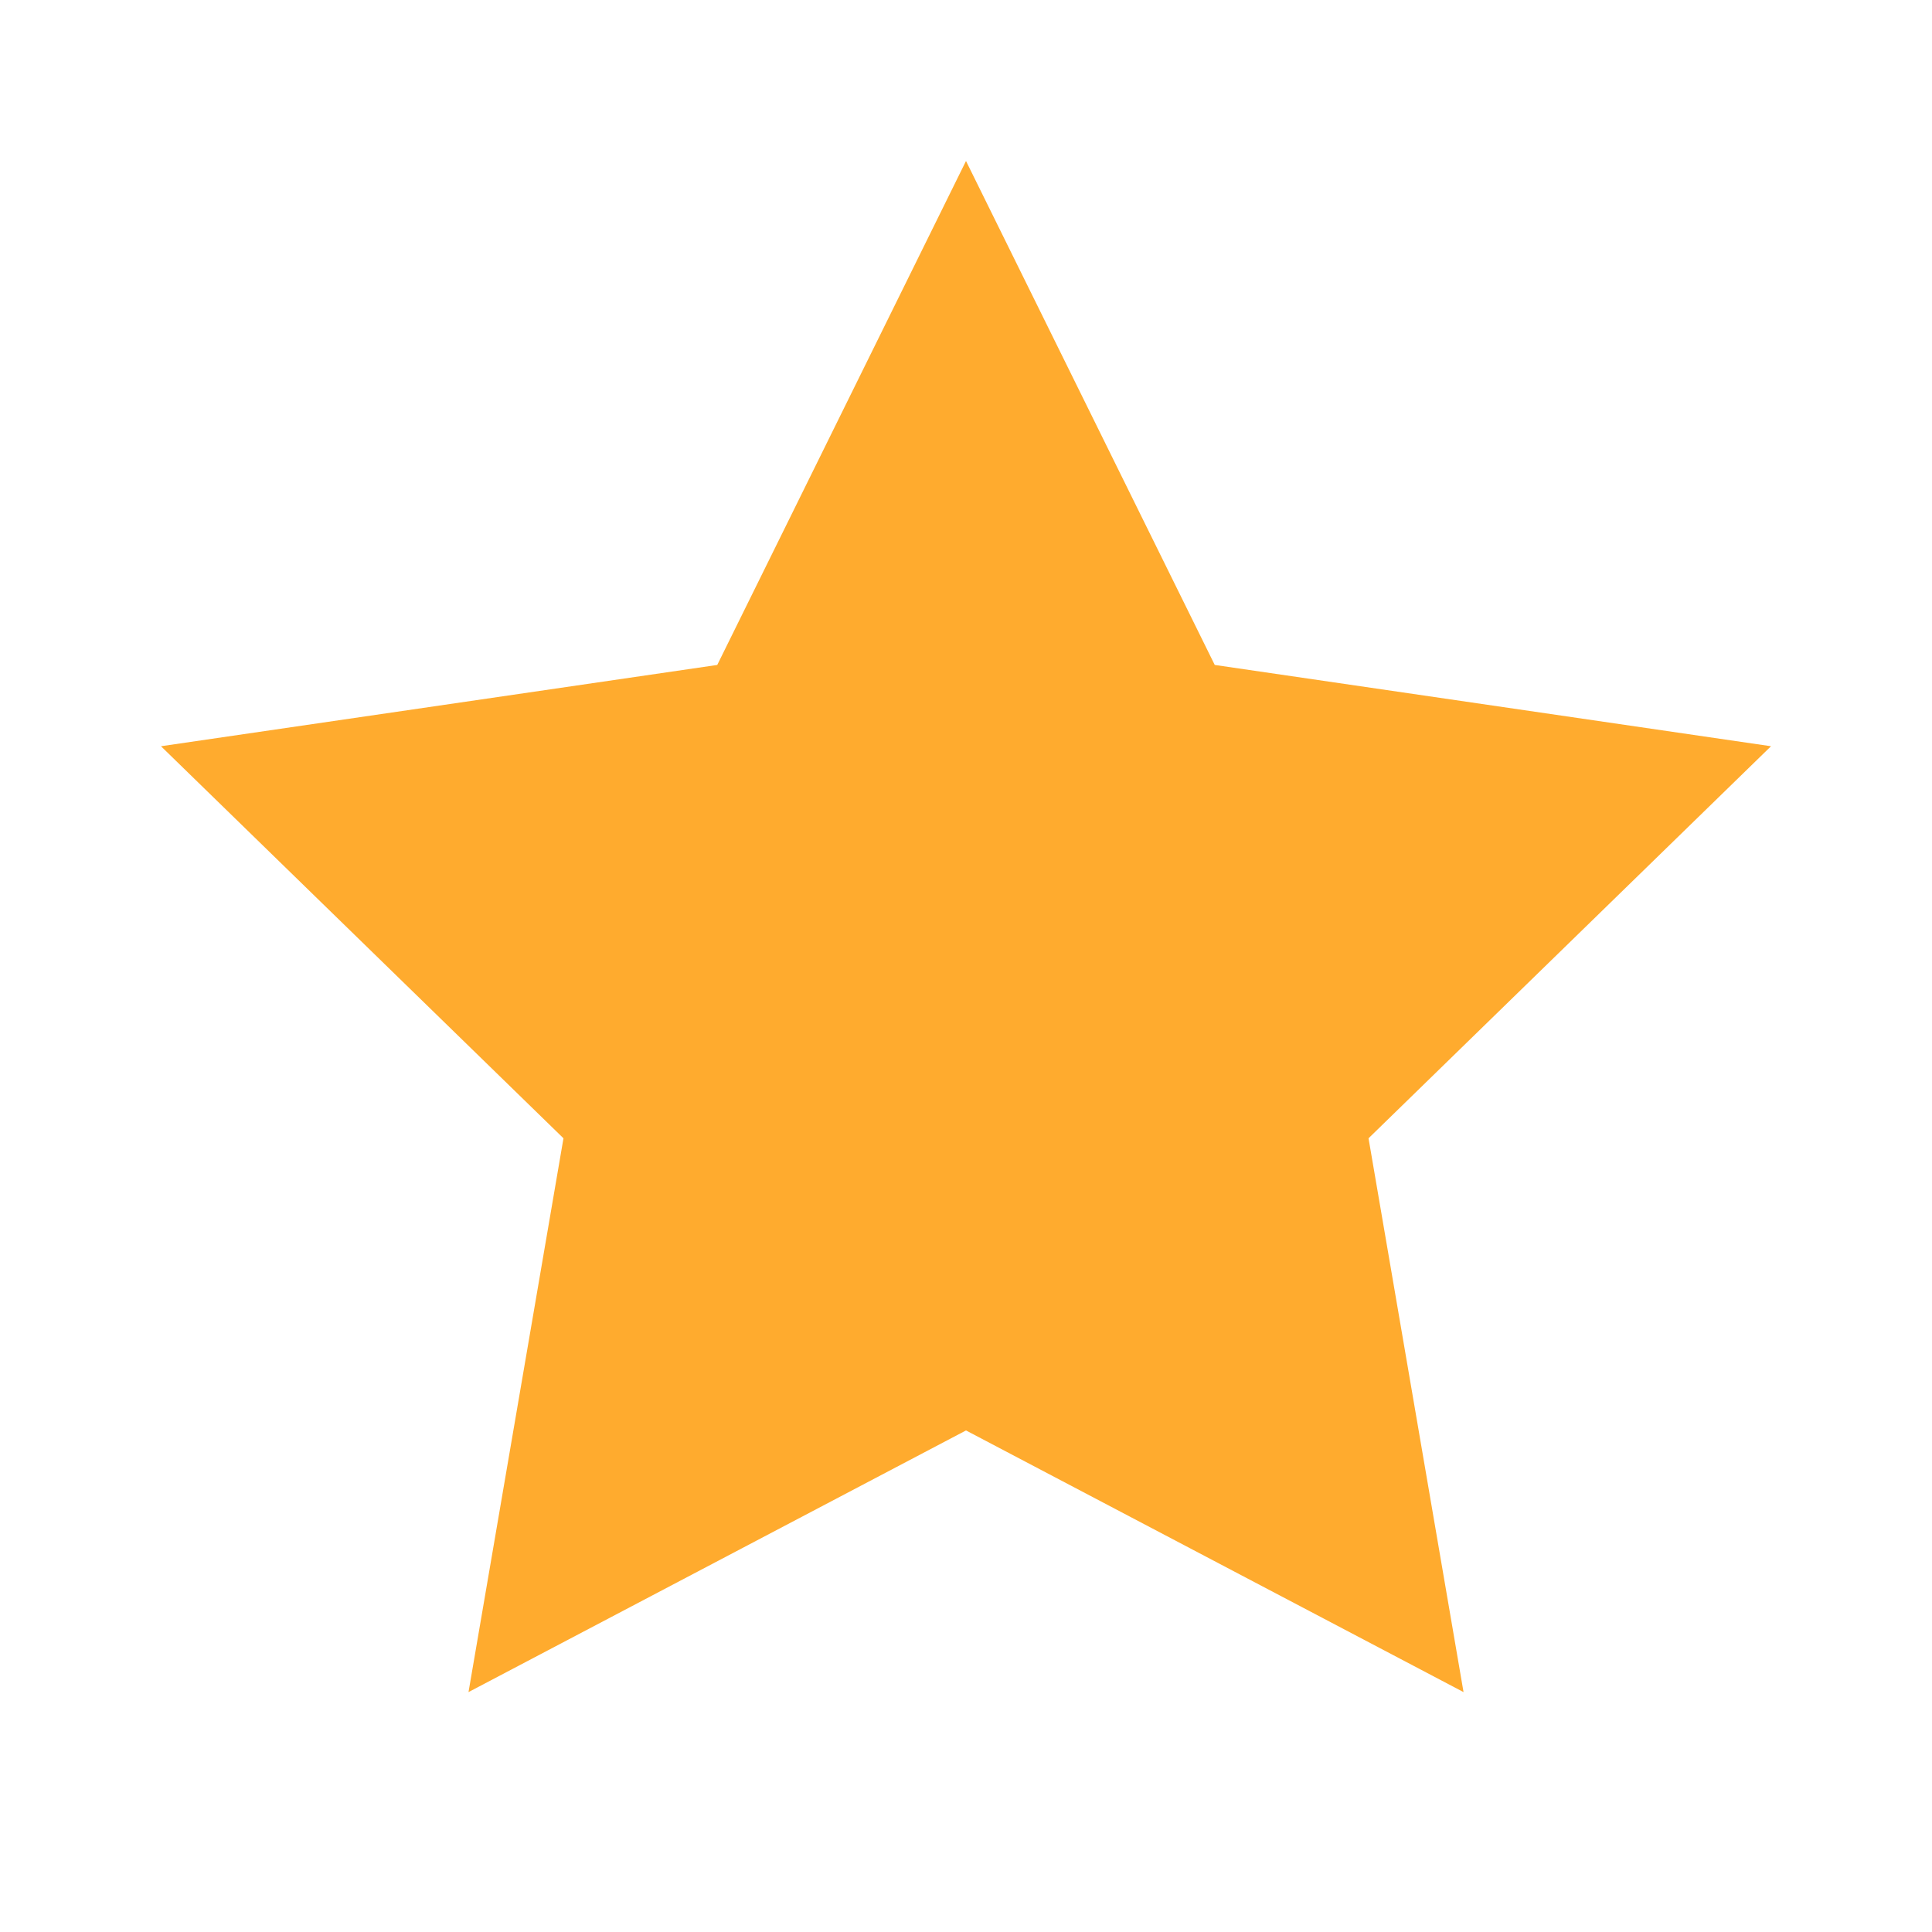 <svg xmlns="http://www.w3.org/2000/svg" fill="none" viewBox="0 0 40 40">
    <path fill="#FFAB2E" d="M20 3.333l5.15 10.434 11.517 1.683-8.333 8.117 1.967 11.466L20 29.616 9.7 35.033l1.966-11.466-8.333-8.117 11.517-1.683L20 3.333z"/>
</svg>
